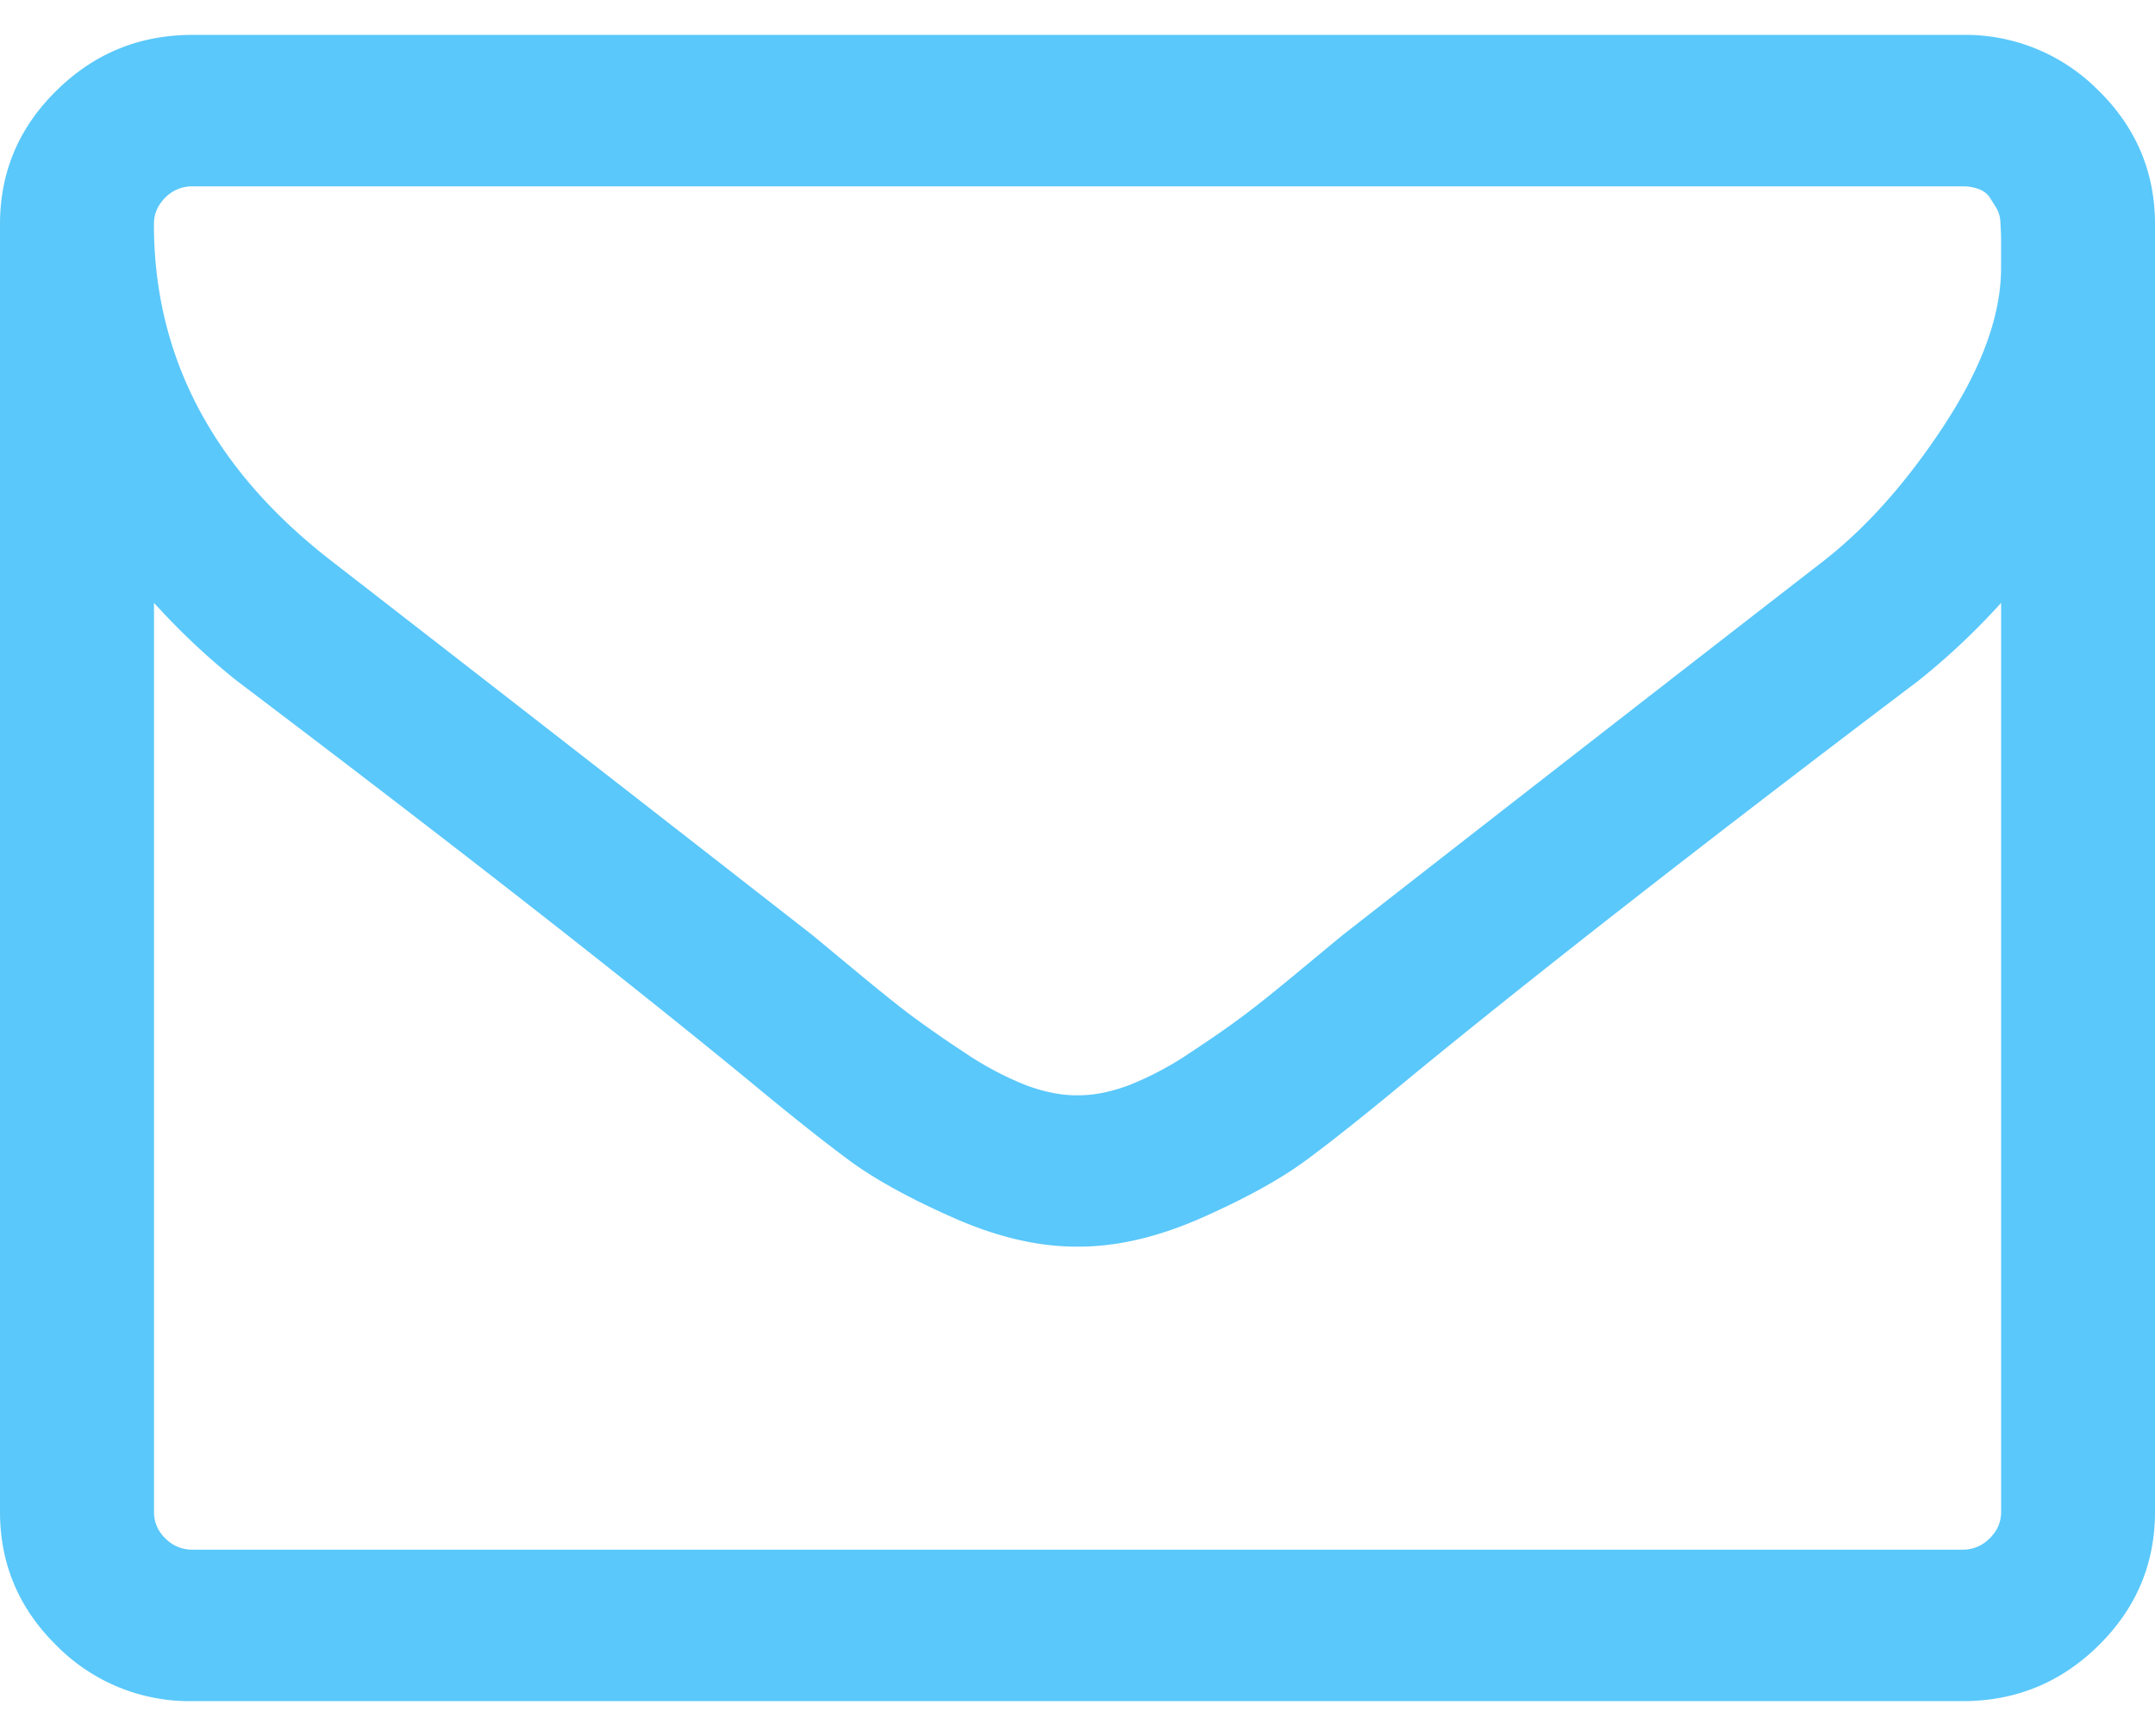 <svg width="36" height="29" xmlns="http://www.w3.org/2000/svg" xmlns:xlink="http://www.w3.org/1999/xlink" xmlns:svgjs="http://svgjs.com/svgjs" viewBox="0 0.581 36 27.837" fill="#5ac8fb"><svg xmlns="http://www.w3.org/2000/svg" width="36" height="29" viewBox="2 1.974 35 27.064"><path paint-order="stroke fill markers" fill-rule="evenodd" d="M34.314 26.395a.605.605 0 0 1-.44.183H5.125a.604.604 0 0 1-.439-.183.585.585 0 0 1-.185-.432V11.2c.417.46.866.884 1.348 1.268 3.489 2.64 6.262 4.806 8.32 6.497.664.551 1.204.98 1.621 1.288.417.308.98.618 1.69.932.709.315 1.376.471 2.001.471h.04c.625 0 1.292-.156 2.001-.47.71-.315 1.273-.625 1.69-.933.416-.307.957-.737 1.621-1.288 2.057-1.691 4.83-3.857 8.32-6.497.482-.384.931-.807 1.348-1.268v14.762c0 .167-.062.31-.186.432zM33.592 8.29c-.606.929-1.26 1.669-1.963 2.22a2824.69 2824.69 0 0 0-7.832 6.093l-.684.567c-.378.314-.677.554-.898.72-.222.167-.511.37-.87.606a5.219 5.219 0 0 1-.986.529c-.3.115-.58.173-.84.173H19.5h-.02c-.26 0-.54-.058-.84-.173a5.2 5.2 0 0 1-.986-.529 17.898 17.898 0 0 1-.869-.605c-.221-.167-.52-.407-.898-.721l-.684-.567a2931.5 2931.5 0 0 0-7.832-6.093C5.457 9.022 4.5 7.203 4.5 5.049c0-.166.062-.31.185-.432a.606.606 0 0 1 .44-.182h28.75a.72.72 0 0 1 .273.048c.078.032.137.08.176.144l.108.173a.524.524 0 0 1 .058.24c.007.11.01.192.01.25v.47c0 .757-.303 1.6-.908 2.529zm2.49-5.411a3.034 3.034 0 0 0-2.207-.904H5.125c-.86 0-1.595.301-2.207.904C2.306 3.48 2 4.204 2 5.05v20.913c0 .846.306 1.57.918 2.172a3.033 3.033 0 0 0 2.207.903h28.75c.86 0 1.595-.3 2.207-.903.612-.603.918-1.326.918-2.172V5.05c0-.846-.306-1.57-.918-2.172z"/></svg></svg>